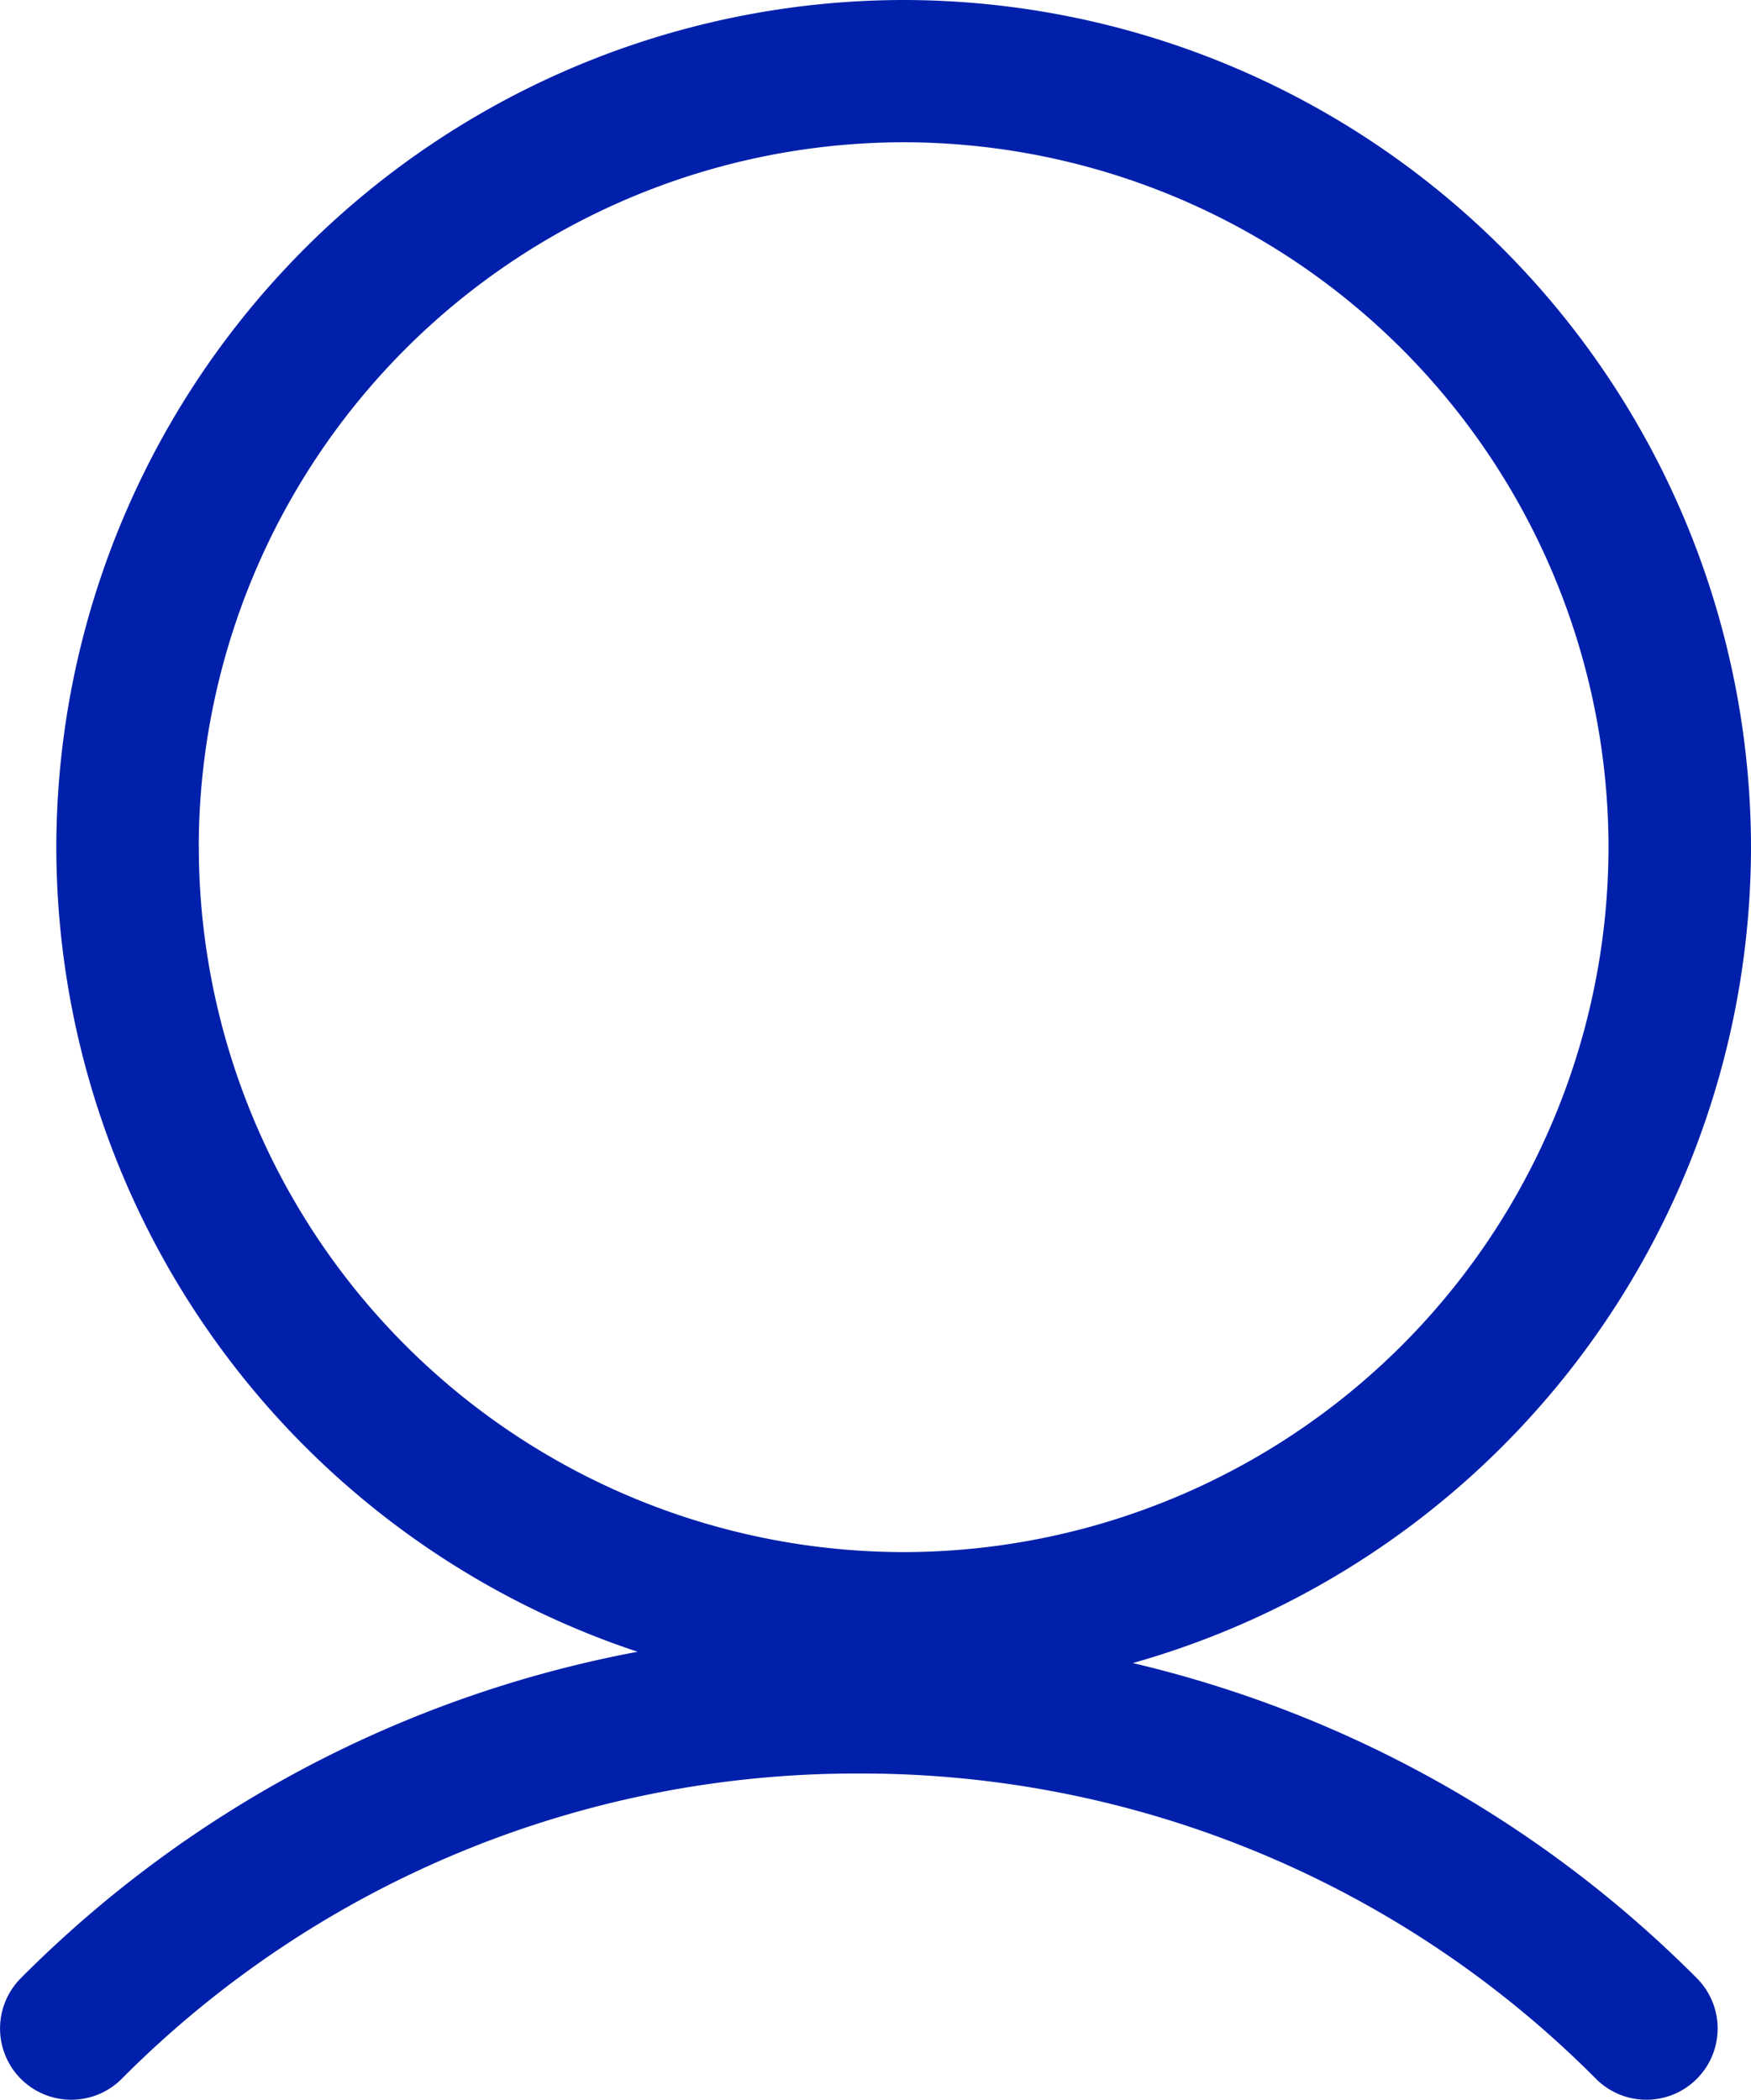 <svg xmlns="http://www.w3.org/2000/svg" width="28.977" height="34.745" viewBox="0 0 28.977 34.745">
  <path id="Trazado_46054" data-name="Trazado 46054" d="M667.376-827.481a14.045,14.045,0,0,0,10.23-13.5A14.038,14.038,0,0,0,663.583-855a14.038,14.038,0,0,0-14.022,14.022,14.044,14.044,0,0,0,9.619,13.31,19.46,19.46,0,0,0-10.205,5.4,1.18,1.18,0,0,0,0,1.668,1.179,1.179,0,0,0,1.667,0,17.137,17.137,0,0,1,12.2-5.053,17.136,17.136,0,0,1,12.2,5.053,1.176,1.176,0,0,0,.833.345,1.175,1.175,0,0,0,.833-.345,1.178,1.178,0,0,0,0-1.668A19.467,19.467,0,0,0,667.376-827.481Zm-15.458-13.5a11.678,11.678,0,0,1,11.665-11.665,11.678,11.678,0,0,1,11.665,11.665,11.678,11.678,0,0,1-11.665,11.664A11.678,11.678,0,0,1,651.919-840.978Z" transform="translate(-648.629 855)" fill="#0020ab"/>
</svg>

